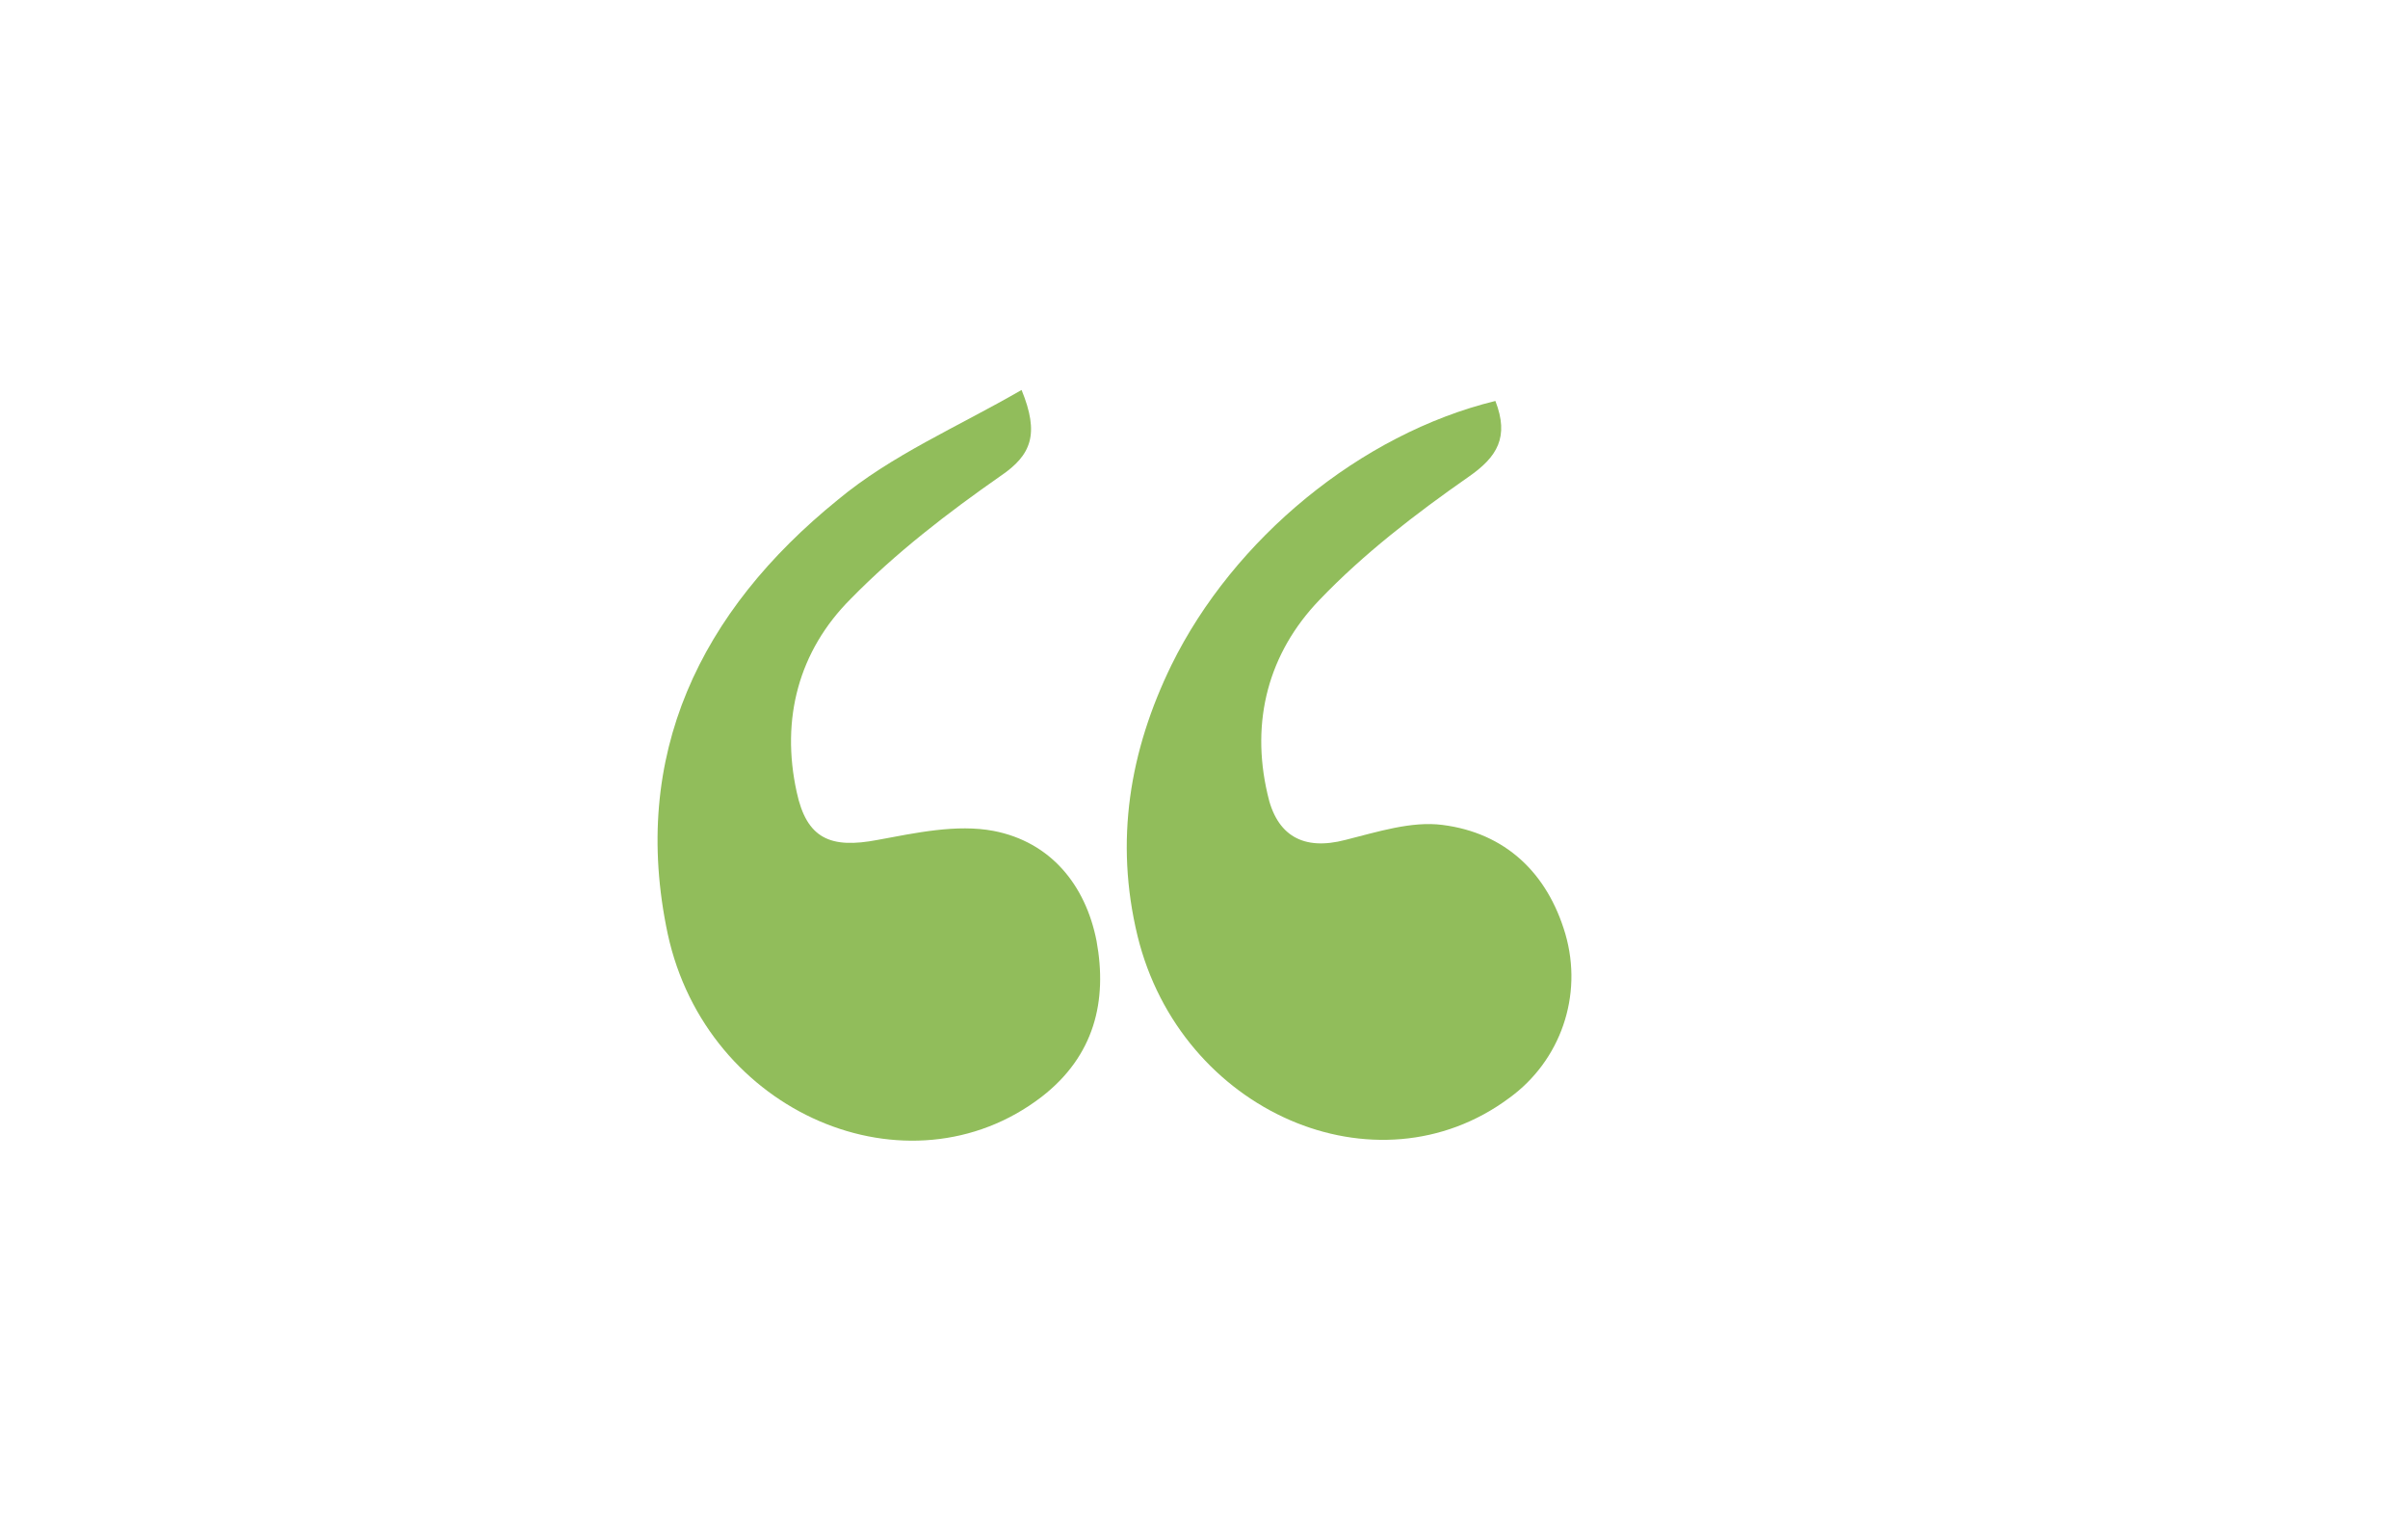 <?xml version="1.0" encoding="utf-8"?>
<!-- Generator: Adobe Illustrator 22.1.0, SVG Export Plug-In . SVG Version: 6.00 Build 0)  -->
<svg version="1.1" id="Layer_1" xmlns="http://www.w3.org/2000/svg" xmlns:xlink="http://www.w3.org/1999/xlink" x="0px" y="0px"
	 viewBox="0 0 240.9 153.1" style="enable-background:new 0 0 240.9 153.1;" xml:space="preserve">
<style type="text/css">
	.st0{fill-rule:evenodd;clip-rule:evenodd;fill:#91BD5B;}
</style>
<path class="st0" d="M102.2,39c1.8,4.4,1,6.5-2.1,8.6c-5.3,3.7-10.5,7.7-15,12.3c-5.2,5.2-7,12-5.4,19.3c1,4.7,3.4,5.7,8.1,4.8
	c3.8-0.7,7.9-1.6,11.6-0.9c5.7,1.1,9.2,5.4,10.3,11c1.1,6-0.2,11.5-5.5,15.6c-13.3,10.2-33.5,1.7-37.4-16.3
	C63,75.5,70.1,61.1,83.8,50C89.2,45.5,95.8,42.7,102.2,39z"/>
<path class="st0" d="M149.6,40.1c1.4,3.6,0.2,5.6-2.7,7.6c-5.3,3.7-10.5,7.7-14.9,12.3c-5.1,5.3-6.9,12.1-5.2,19.4
	c0.9,4.2,3.6,5.7,7.8,4.6c3.2-0.8,6.6-1.9,9.7-1.5c6.3,0.8,10.5,4.8,12.3,10.9c1.8,6.2-0.5,12.7-5.6,16.4
	c-13.3,9.9-32.9,1.4-37.2-16.2c-2.3-9.5-0.8-18.5,3.4-27.1C123.4,53.9,136.1,43.4,149.6,40.1z"/>
</svg>
